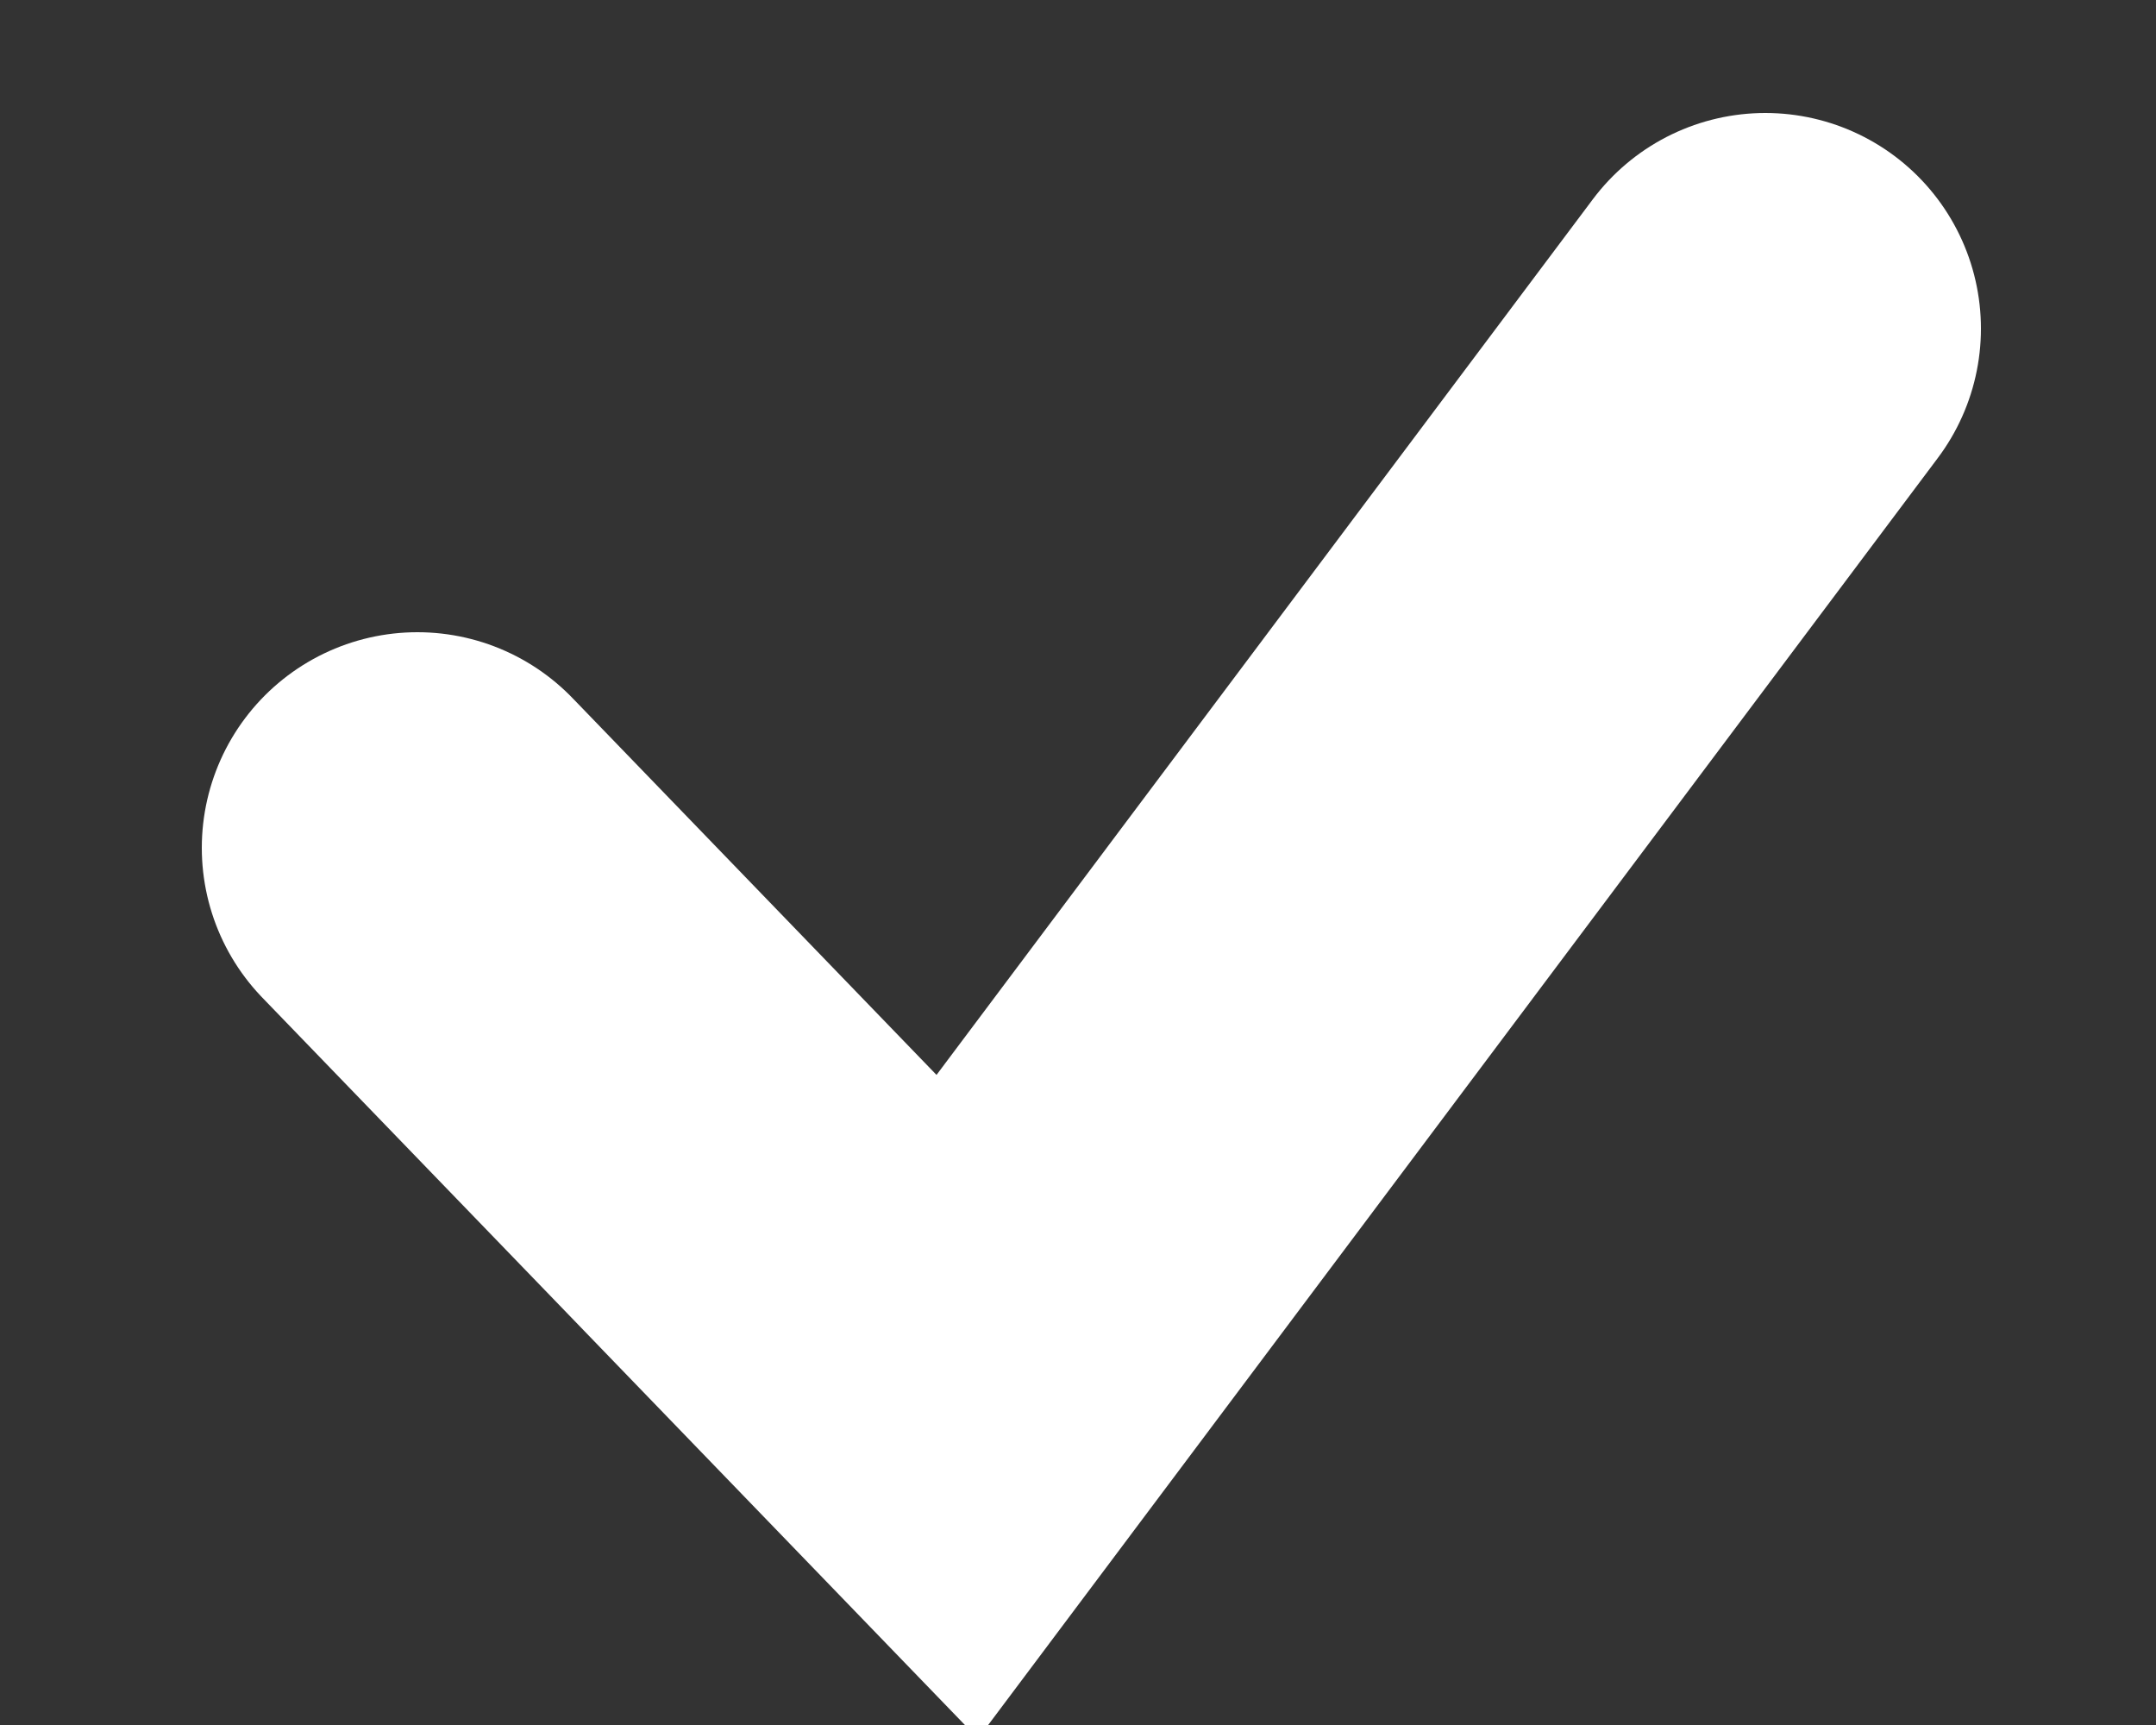 <svg xmlns="http://www.w3.org/2000/svg" width="10" height="8" viewBox="0 0 10 8">
    <rect x="0" y="0" width="10" height="8" fill="#333333" stroke="none"/>
    <path fill="none" fill-rule="evenodd" stroke="#FFF" stroke-linecap="round" stroke-width="2" d="M1.936 3.932L4.44 6.524l3.748-5"/>
</svg>
